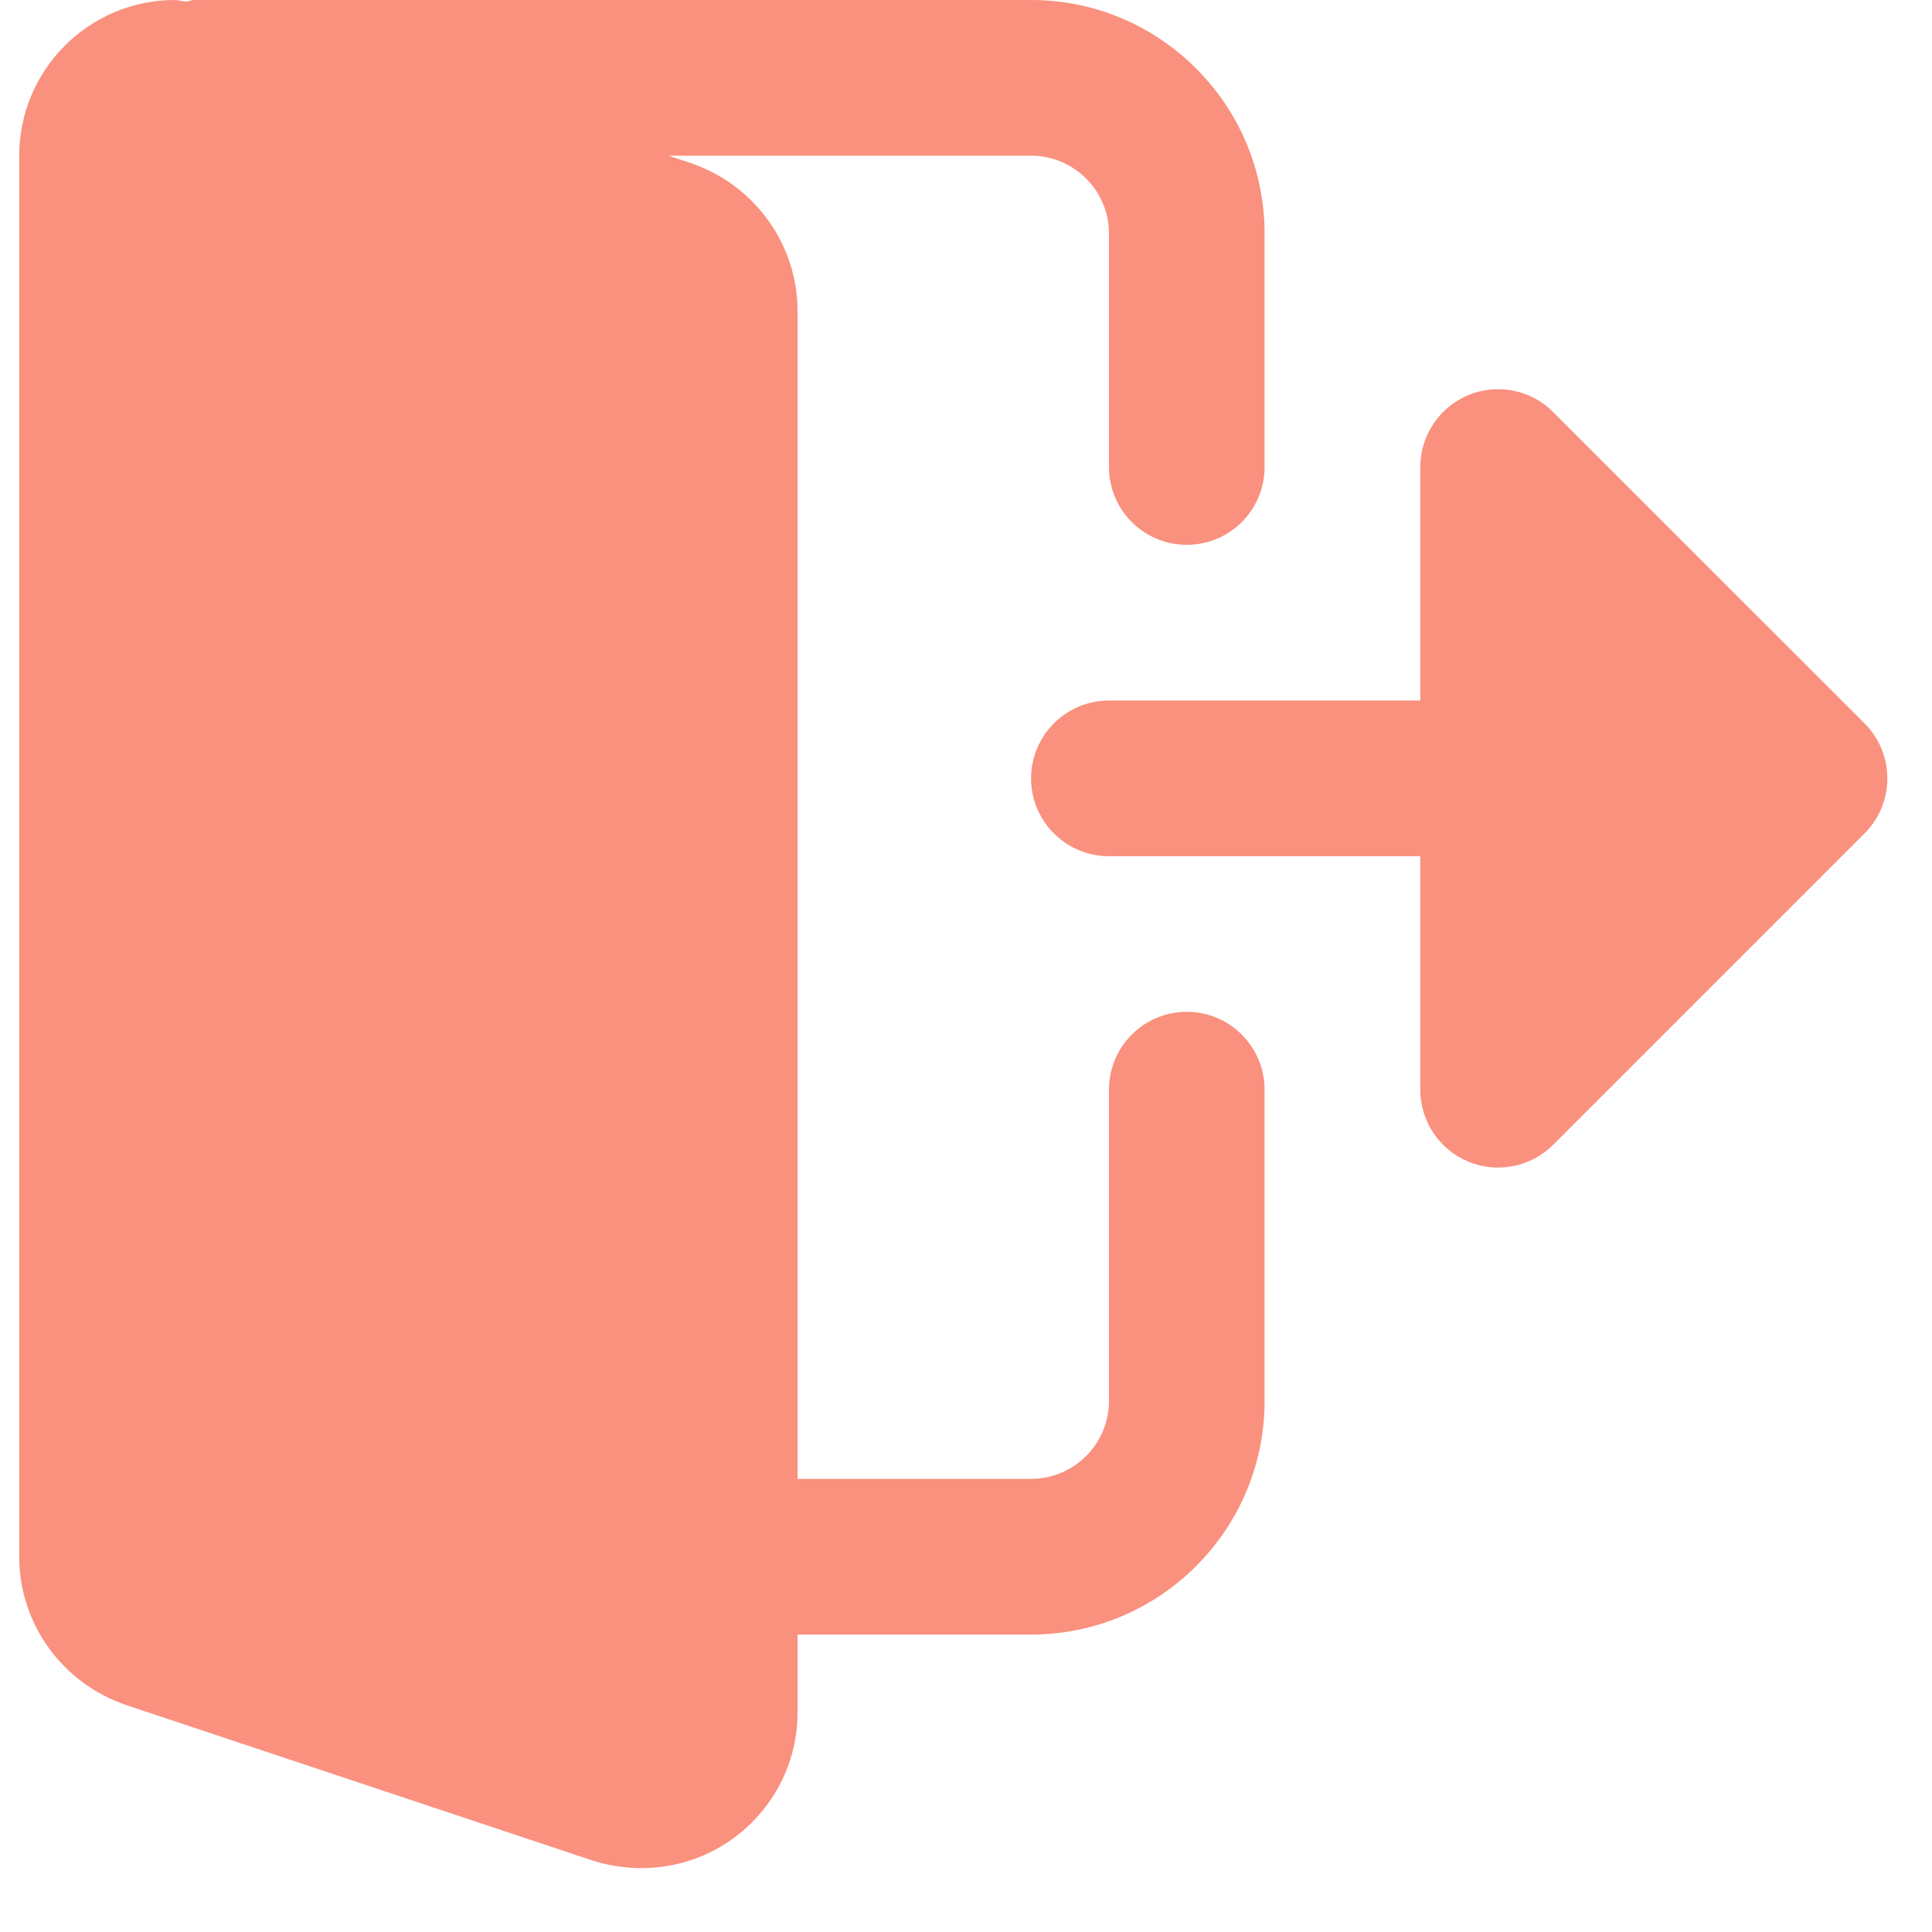 <svg width="22" height="22" viewBox="0 0 22 22" fill="none" xmlns="http://www.w3.org/2000/svg">
<path d="M13.514 11.522C13.024 11.522 12.628 11.919 12.628 12.409V15.954C12.628 16.442 12.23 16.84 11.741 16.84H9.082V3.545C9.082 2.788 8.6 2.112 7.875 1.86L7.613 1.773H11.741C12.23 1.773 12.628 2.171 12.628 2.659V5.318C12.628 5.807 13.024 6.204 13.514 6.204C14.004 6.204 14.4 5.807 14.4 5.318V2.659C14.4 1.193 13.207 0 11.741 0H2.213C2.179 0 2.151 0.015 2.118 0.019C2.076 0.016 2.035 0 1.991 0C1.014 0 0.219 0.795 0.219 1.773V17.727C0.219 18.484 0.701 19.16 1.426 19.412L6.76 21.19C6.941 21.246 7.121 21.272 7.31 21.272C8.287 21.272 9.082 20.477 9.082 19.5V18.613H11.741C13.207 18.613 14.4 17.42 14.4 15.954V12.409C14.4 11.919 14.004 11.522 13.514 11.522Z" fill="#FA907E"/>
<path d="M21.232 8.237L17.686 4.692C17.433 4.438 17.052 4.362 16.72 4.499C16.39 4.637 16.173 4.96 16.173 5.318V7.977H12.628C12.139 7.977 11.741 8.374 11.741 8.864C11.741 9.353 12.139 9.75 12.628 9.75H16.173V12.409C16.173 12.767 16.39 13.091 16.72 13.228C17.052 13.365 17.433 13.289 17.686 13.036L21.232 9.49C21.578 9.144 21.578 8.584 21.232 8.237Z" fill="#FA907E"/>
</svg>
